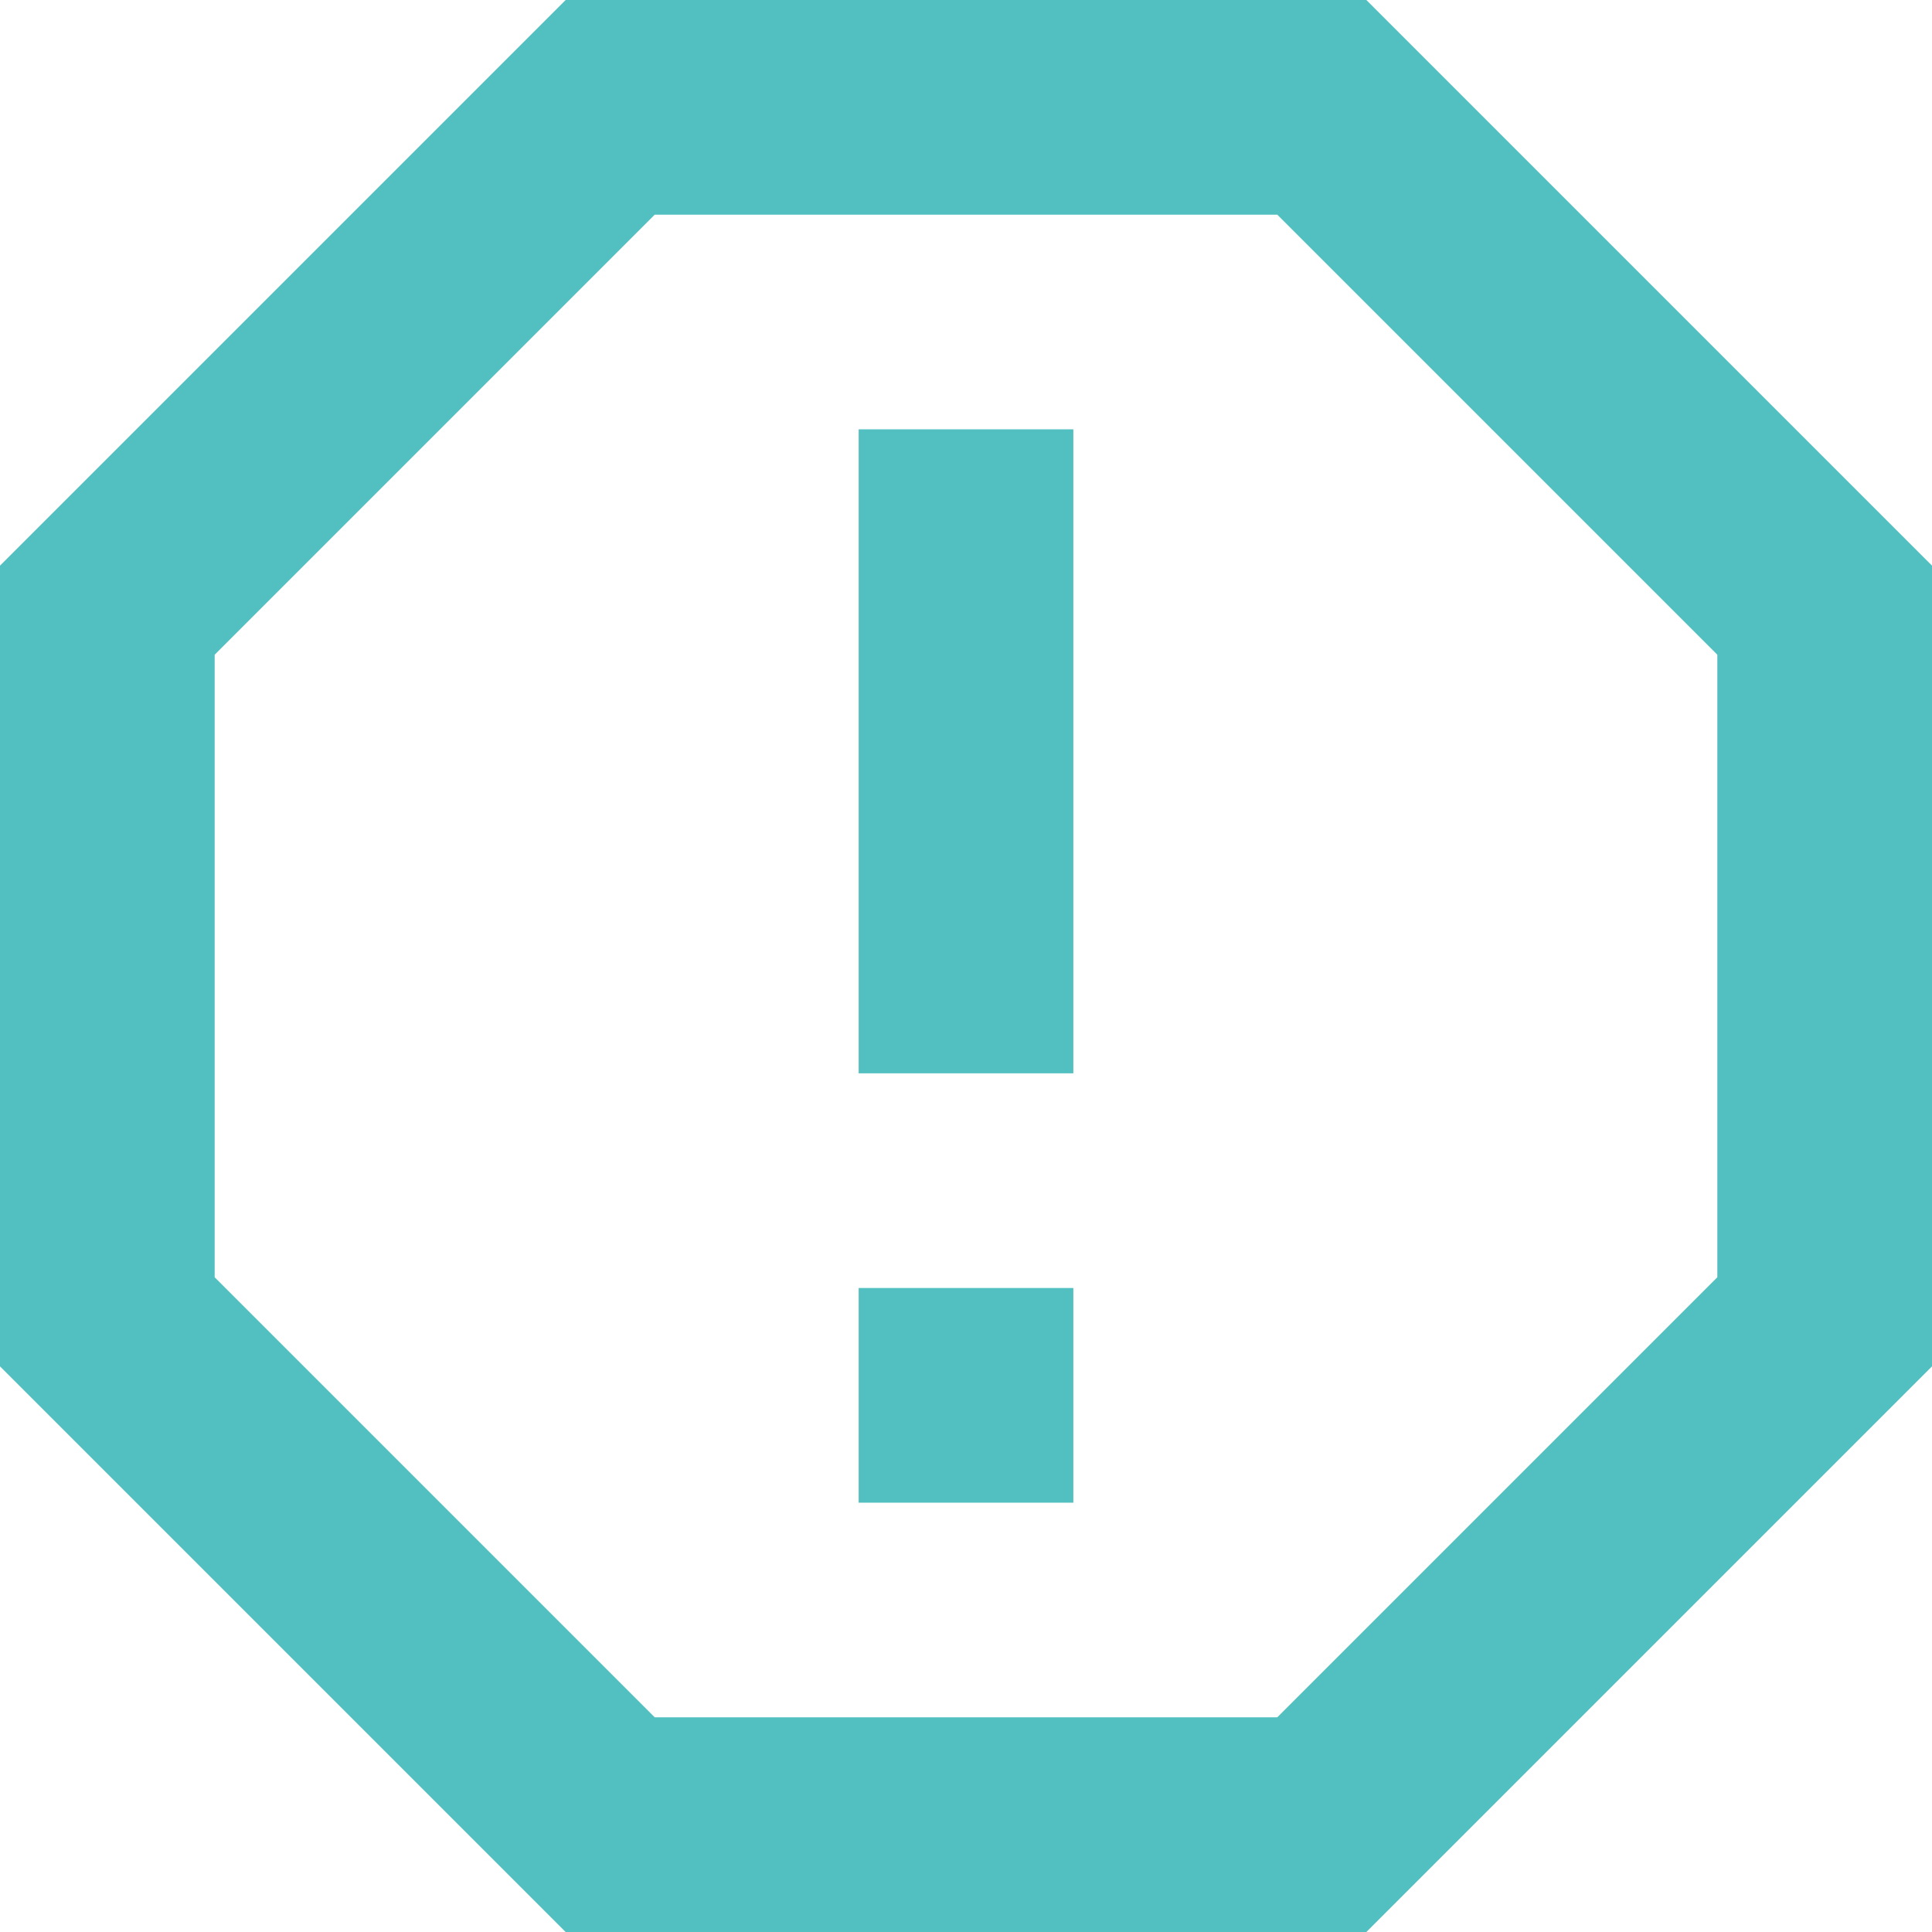 <?xml version="1.0" encoding="UTF-8"?>
<svg width="18px" height="18px" viewBox="0 0 18 18" version="1.1" xmlns="http://www.w3.org/2000/svg" xmlns:xlink="http://www.w3.org/1999/xlink">
    <title>icon/check with circle</title>
    <g id="Designs" stroke="none" stroke-width="1" fill="none" fill-rule="evenodd">
        <g id="Account-ExtendRental" transform="translate(-414, -761)" fill="#52BFC0">
            <g id="right-column" transform="translate(384, 220)">
                <g id="Group-2" transform="translate(9, 521)">
                    <g id="icon/check-with-circle" transform="translate(18, 17)">
                        <path d="M15.73,3 L21,8.27 L21,15.73 L15.73,21 L8.27,21 L3,15.73 L3,8.27 L8.27,3 L15.73,3 Z M14.9,5 L9.1,5 L5,9.1 L5,14.9 L9.1,19 L14.9,19 L19,14.9 L19,9.1 L14.9,5 Z M13,15 L13,17 L11,17 L11,15 L13,15 Z M13,7 L13,13 L11,13 L11,7 L13,7 Z" id="-↳Color"></path>
                    </g>
                </g>
            </g>
        </g>
    </g>
</svg>